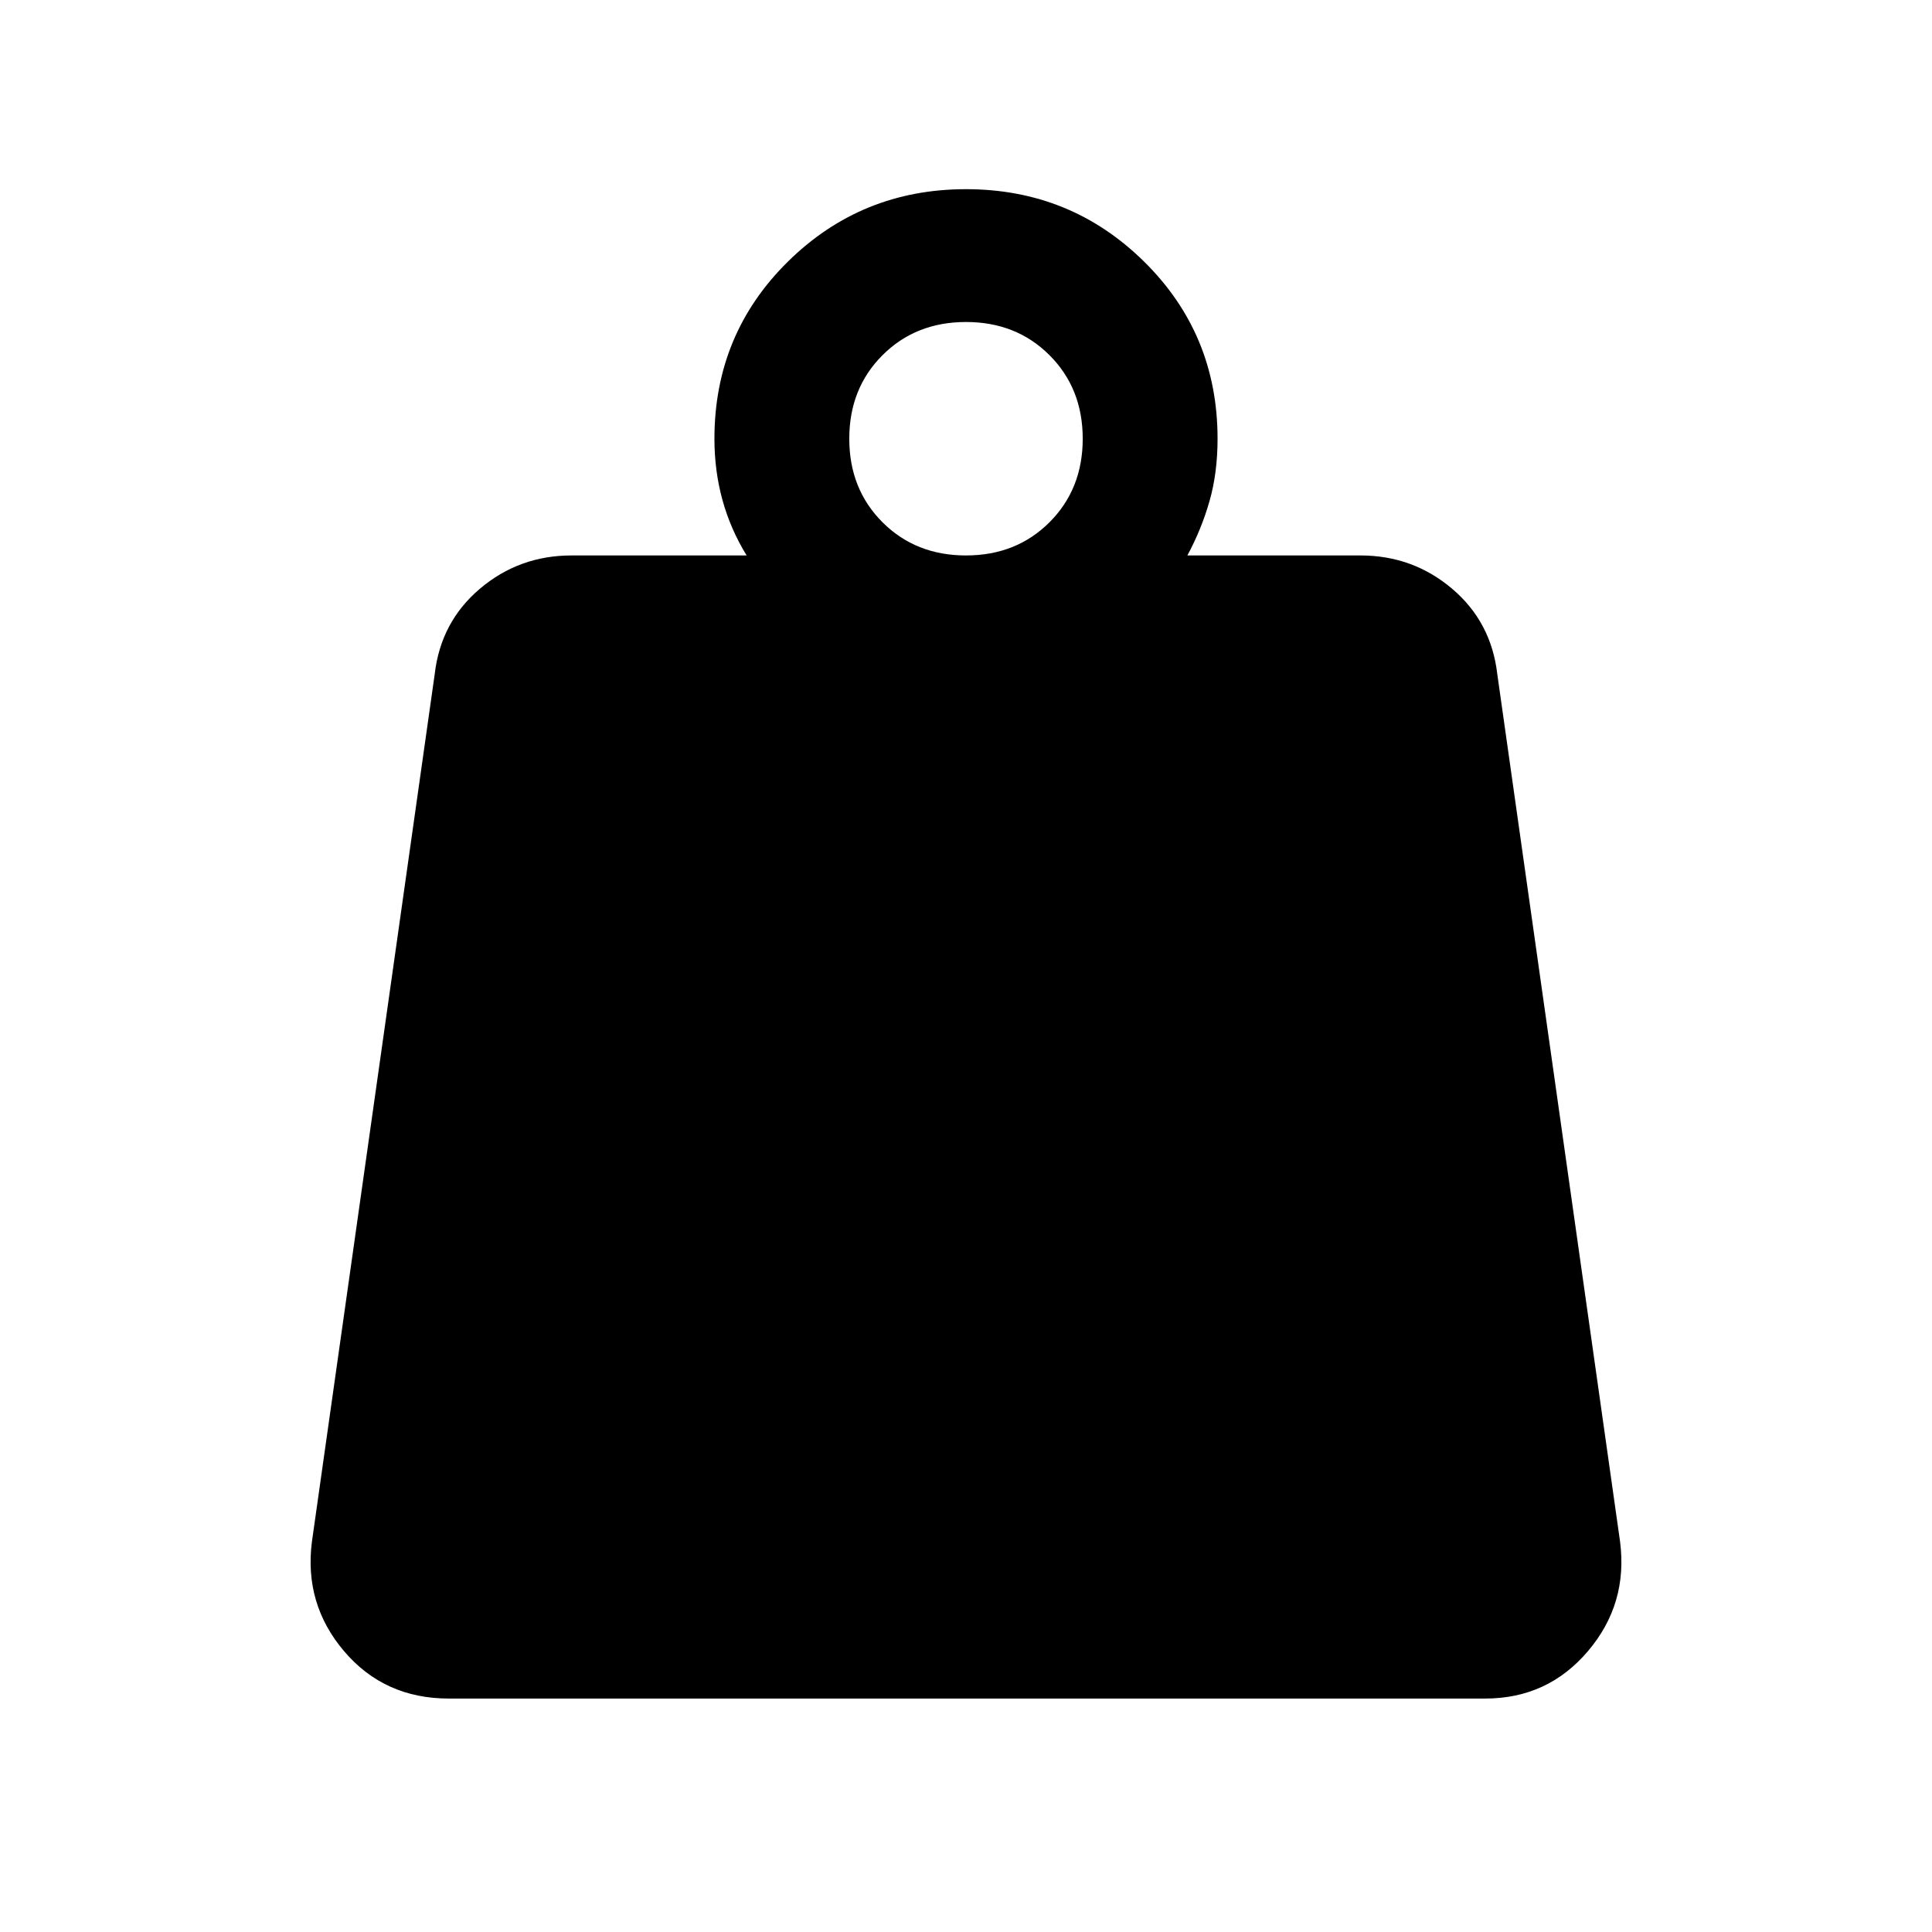 <svg xmlns="http://www.w3.org/2000/svg" height="48" width="48"><path d="M24 13.8q1.25 0 2.075-.825.825-.825.825-2.075 0-1.25-.825-2.075Q25.25 8 24 8q-1.25 0-2.075.825-.825.825-.825 2.075 0 1.25.825 2.075.825.825 2.075.825Zm5.5 0h4.3q1.3 0 2.275.825.975.825 1.125 2.125l3.05 21.55q.2 1.55-.8 2.725T36.9 42.2H11.15q-1.6 0-2.6-1.175t-.8-2.725l3.05-21.55q.15-1.3 1.125-2.125T14.2 13.8h4.35q-.4-.65-.6-1.375-.2-.725-.2-1.525 0-2.6 1.825-4.4Q21.4 4.7 24 4.7q2.6 0 4.425 1.8 1.825 1.8 1.825 4.4 0 .85-.2 1.55-.2.7-.55 1.35Z"/></svg>